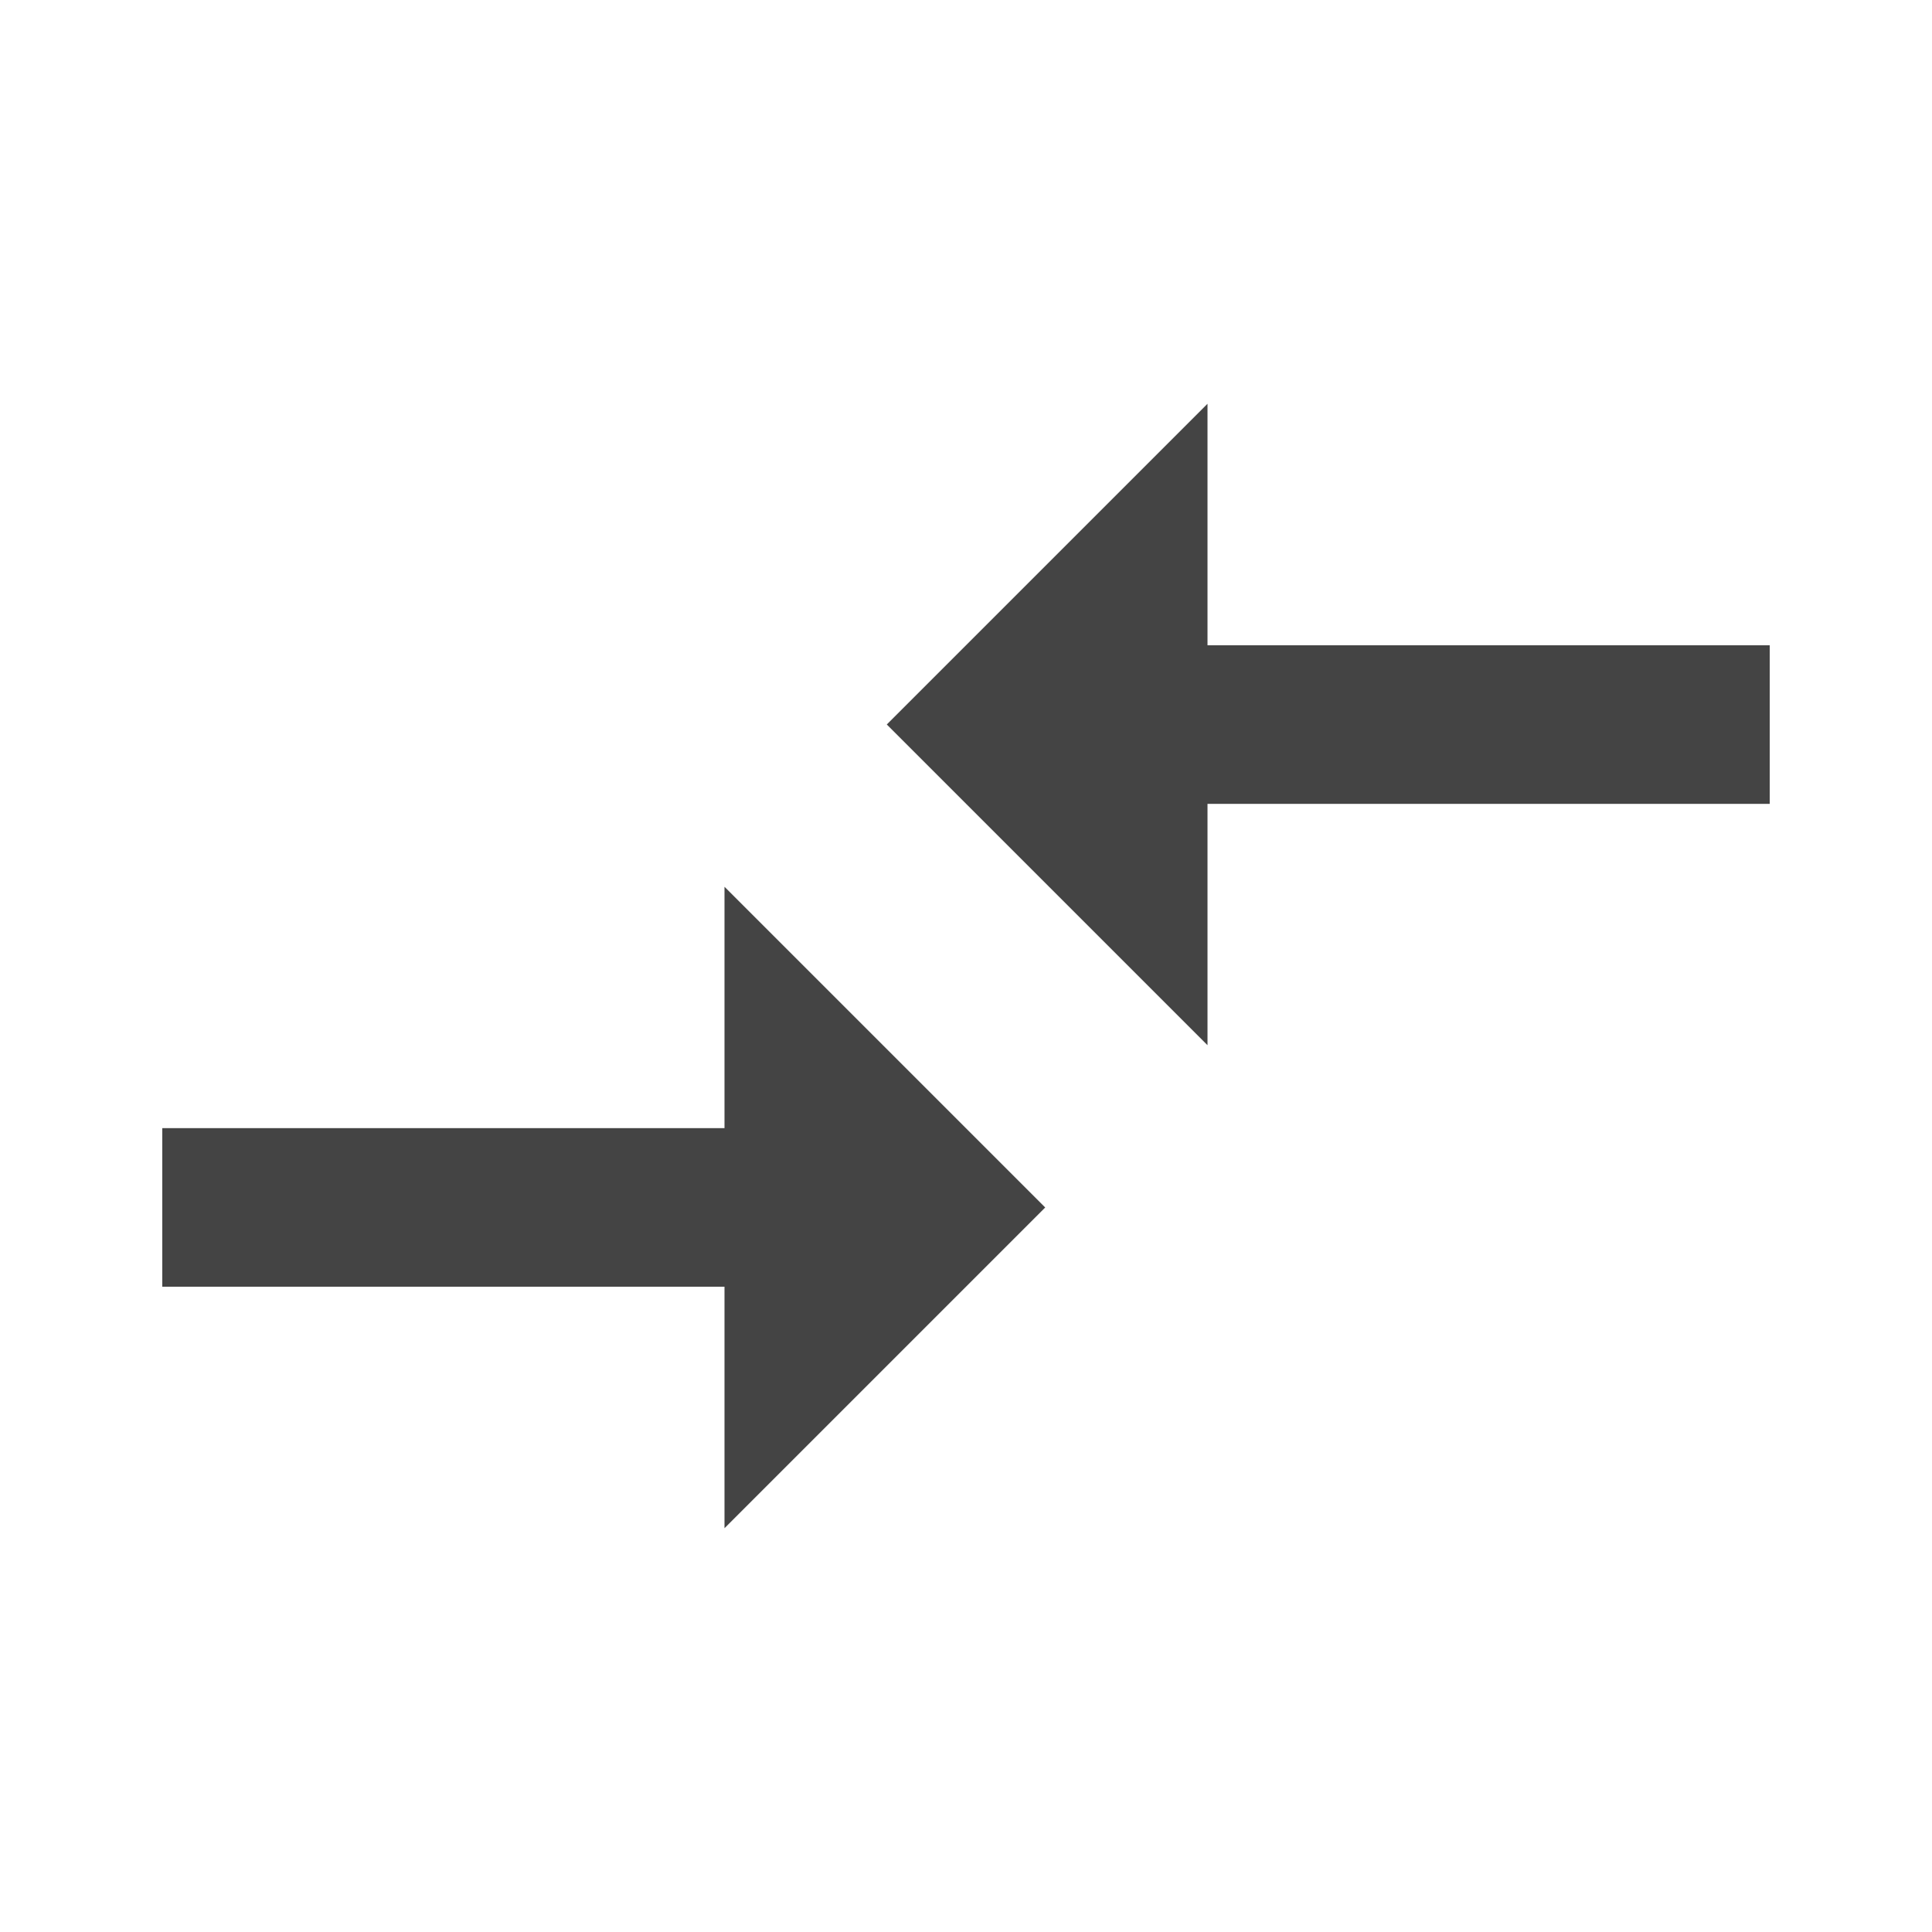 <?xml version="1.0"?><svg xmlns="http://www.w3.org/2000/svg" width="40" height="40" viewBox="0 0 40 40"><path fill="#444" d="m25 21.64l-6.64-6.64 6.64-6.64v5h11.64v3.283h-11.64v5z m-10 1.72v-5l6.64 6.64-6.64 6.64v-5h-11.64v-3.283h11.64z"></path></svg>